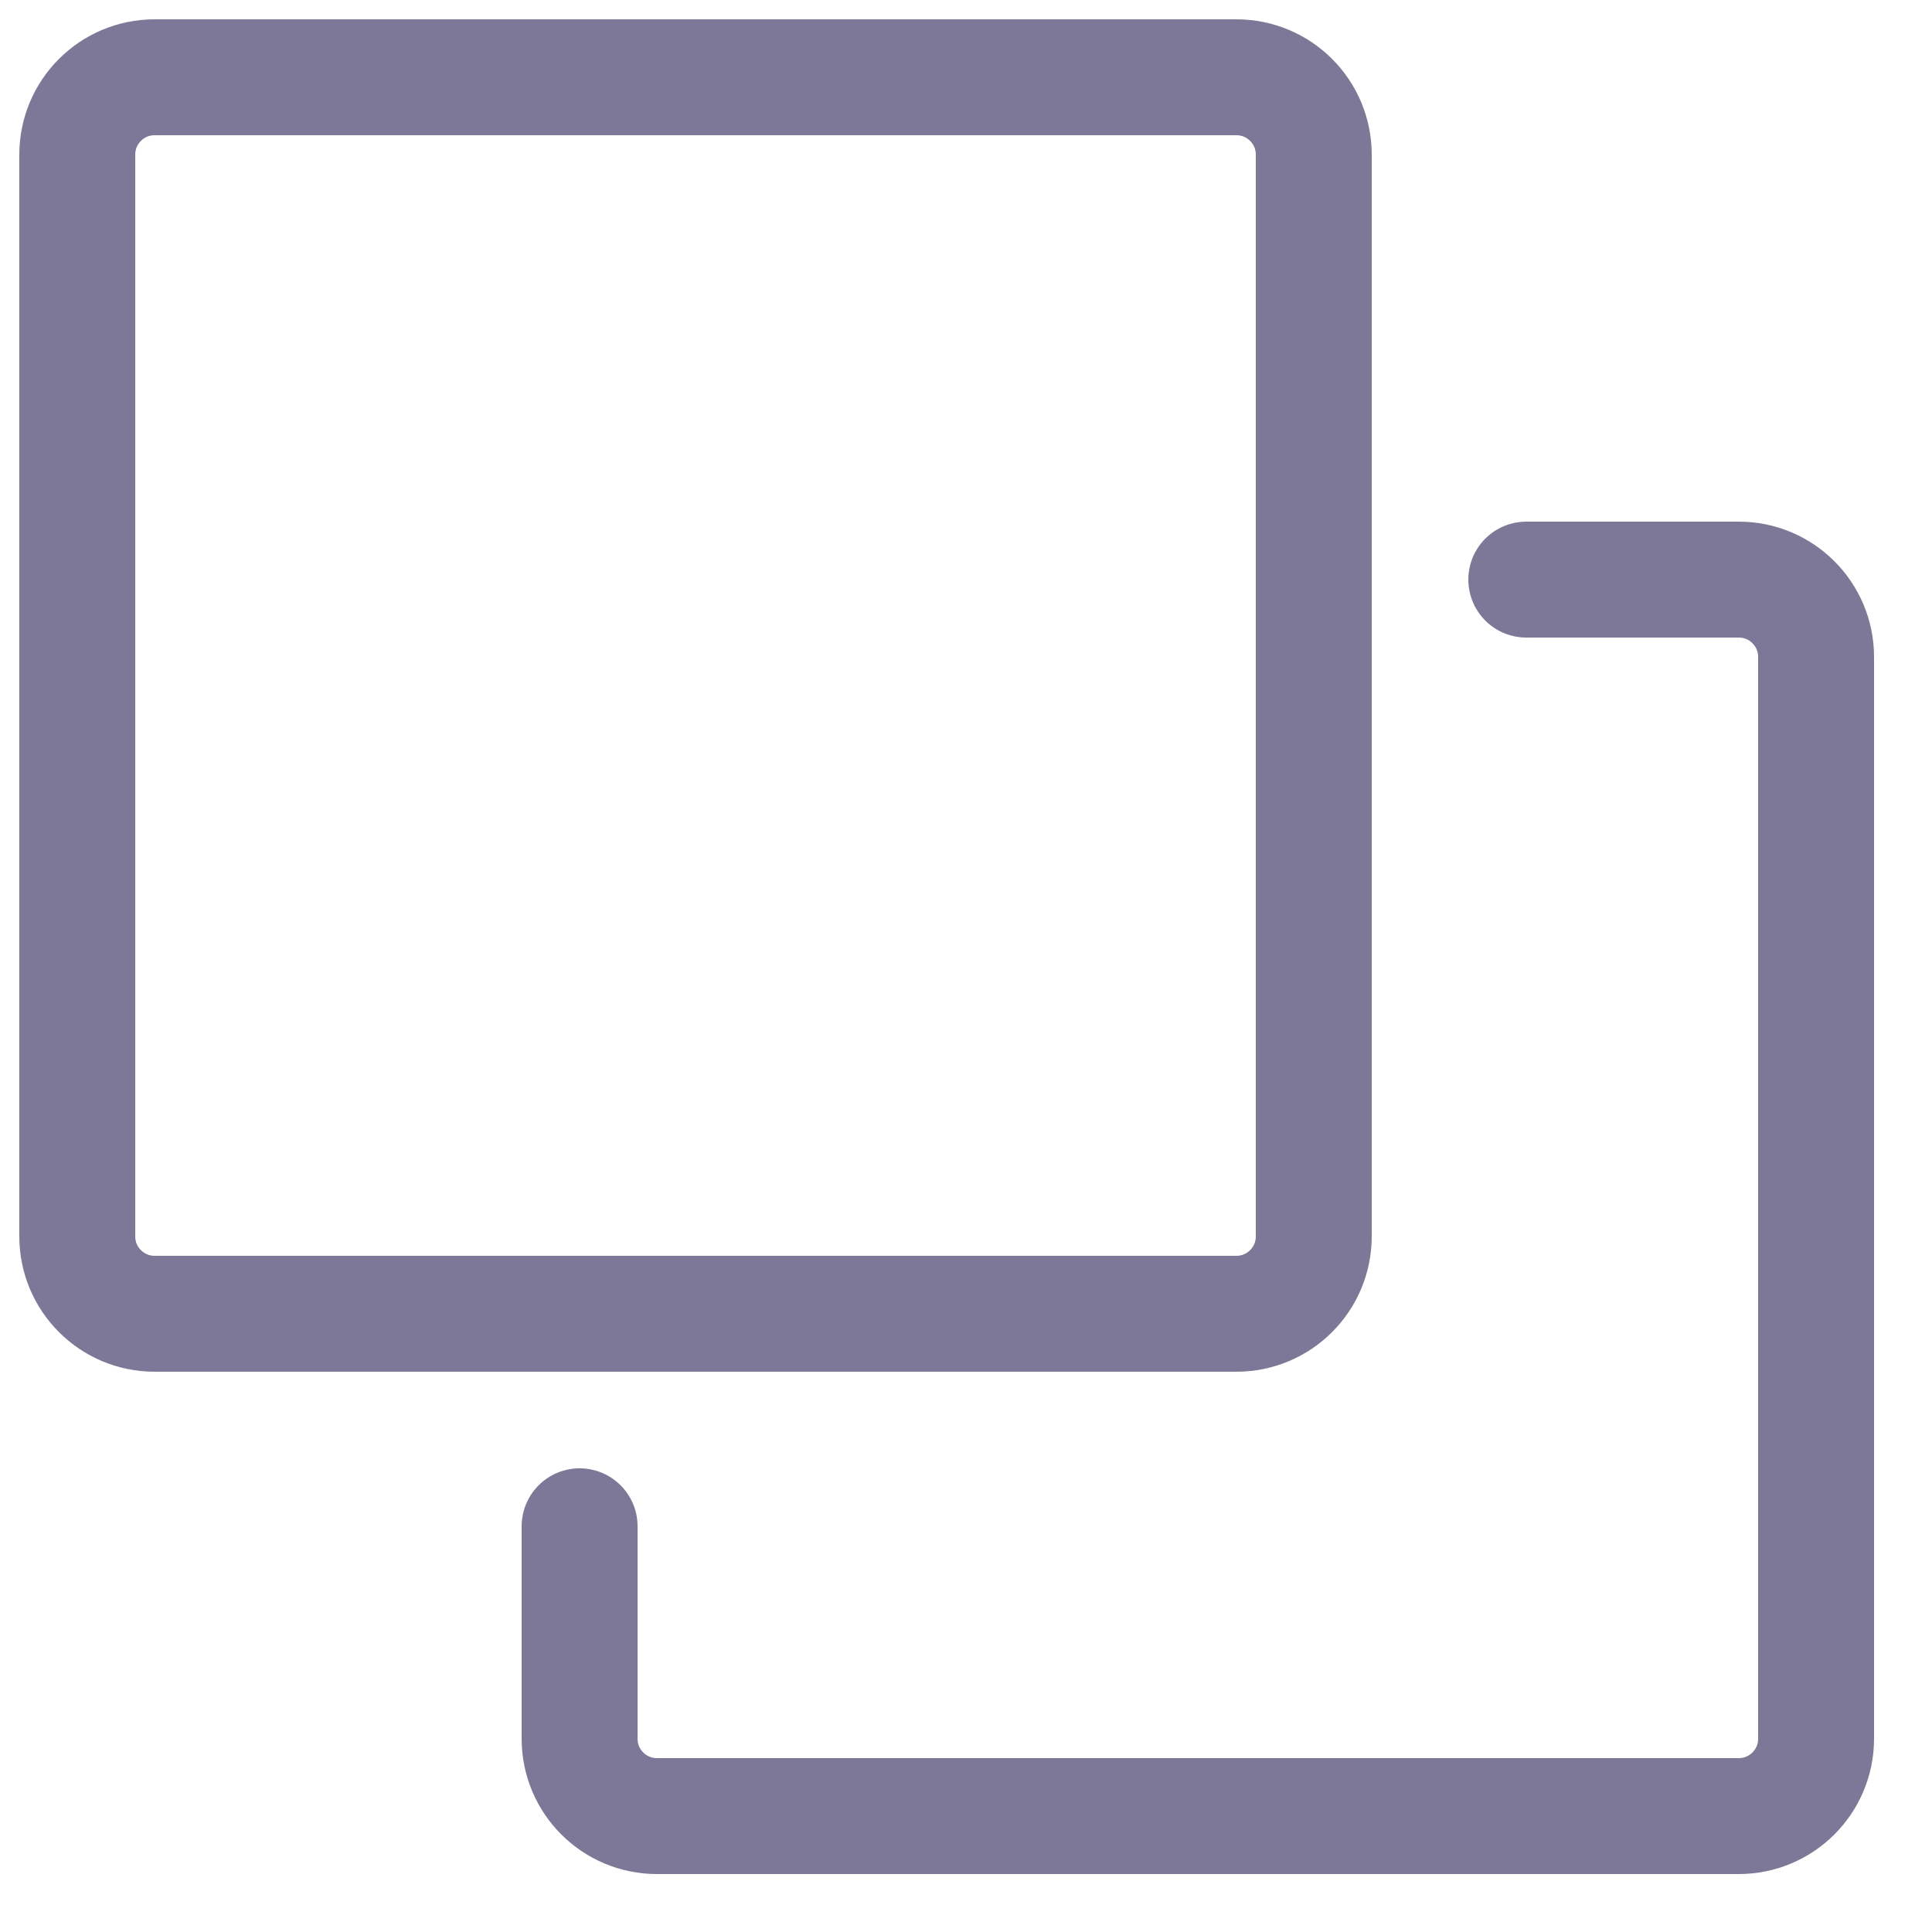 <svg width="25" height="25" viewBox="0 0 25 25" fill="none" xmlns="http://www.w3.org/2000/svg">
<path d="M19.75 7.5H22.5C23.052 7.5 23.5 7.948 23.5 8.5V22.5C23.5 23.052 23.052 23.5 22.5 23.5H8.5C7.948 23.5 7.5 23.052 7.5 22.5V19.75M1 2C1 1.448 1.448 1 2 1H16C16.552 1 17 1.448 17 2V16C17 16.552 16.552 17 16 17H2C1.448 17 1 16.552 1 16V2Z" stroke="#7D7898" stroke-width="1.5" stroke-linecap="round" stroke-linejoin="round"/>
</svg>
